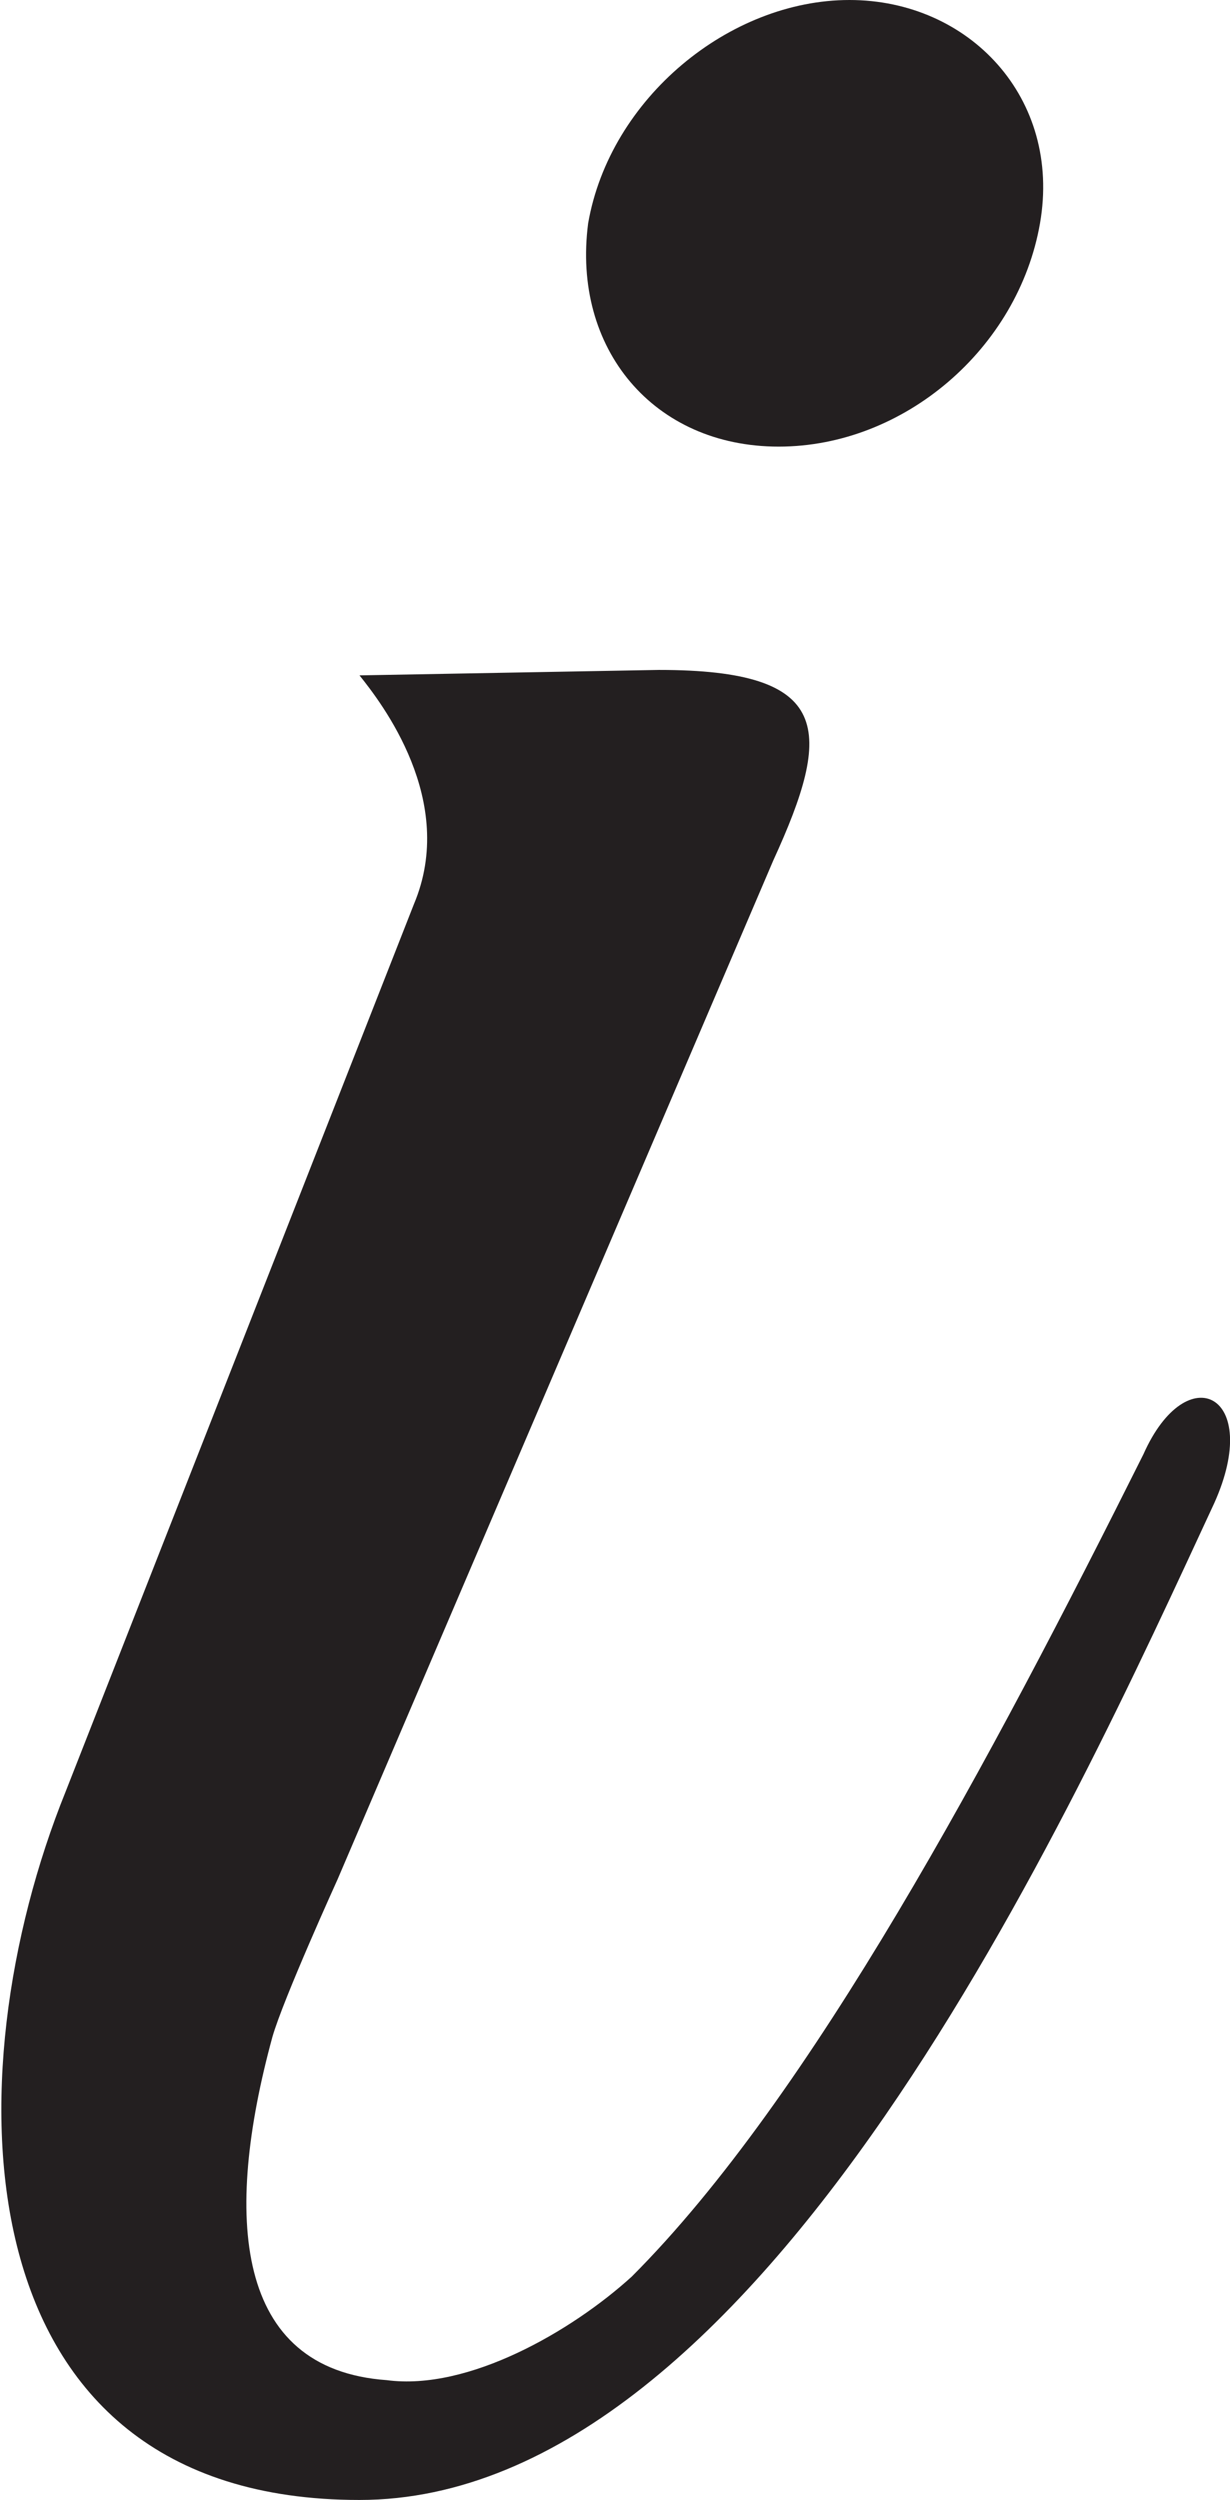 <?xml version="1.0" encoding="UTF-8"?>
<svg id="Layer_2" data-name="Layer 2" xmlns="http://www.w3.org/2000/svg" viewBox="0 0 67.78 137.7">
  <defs>
    <style>
      .cls-1 {
        fill: #231f20;
      }
    </style>
  </defs>
  <g id="Layer_1-2" data-name="Layer 1">
    <path class="cls-1" d="M21.31,131.1c4.5.6,10.2-2.7,13.5-5.7,9.9-9.9,19.8-28.5,28.2-45.3,2.4-5.4,6.6-3.3,3.9,2.7-7.8,16.8-24.9,54.9-47.1,54.9S-2.69,114.3,3.61,98.7l19.2-48.9c2.4-5.7-1.8-11.1-3-12.6l16.5-.3c9.6,0,9.6,3.3,6.3,10.5l-24,56.1s-3,6.6-3.6,8.7c-2.7,9.9-2.1,18.3,6.3,18.9ZM42.91,24.6c-6.9,0-11.4-5.4-10.5-12.3,1.2-6.9,7.8-12.3,14.4-12.3s11.7,5.4,10.5,12.3c-1.2,6.9-7.5,12.3-14.4,12.3Z"/>
  </g>
</svg>